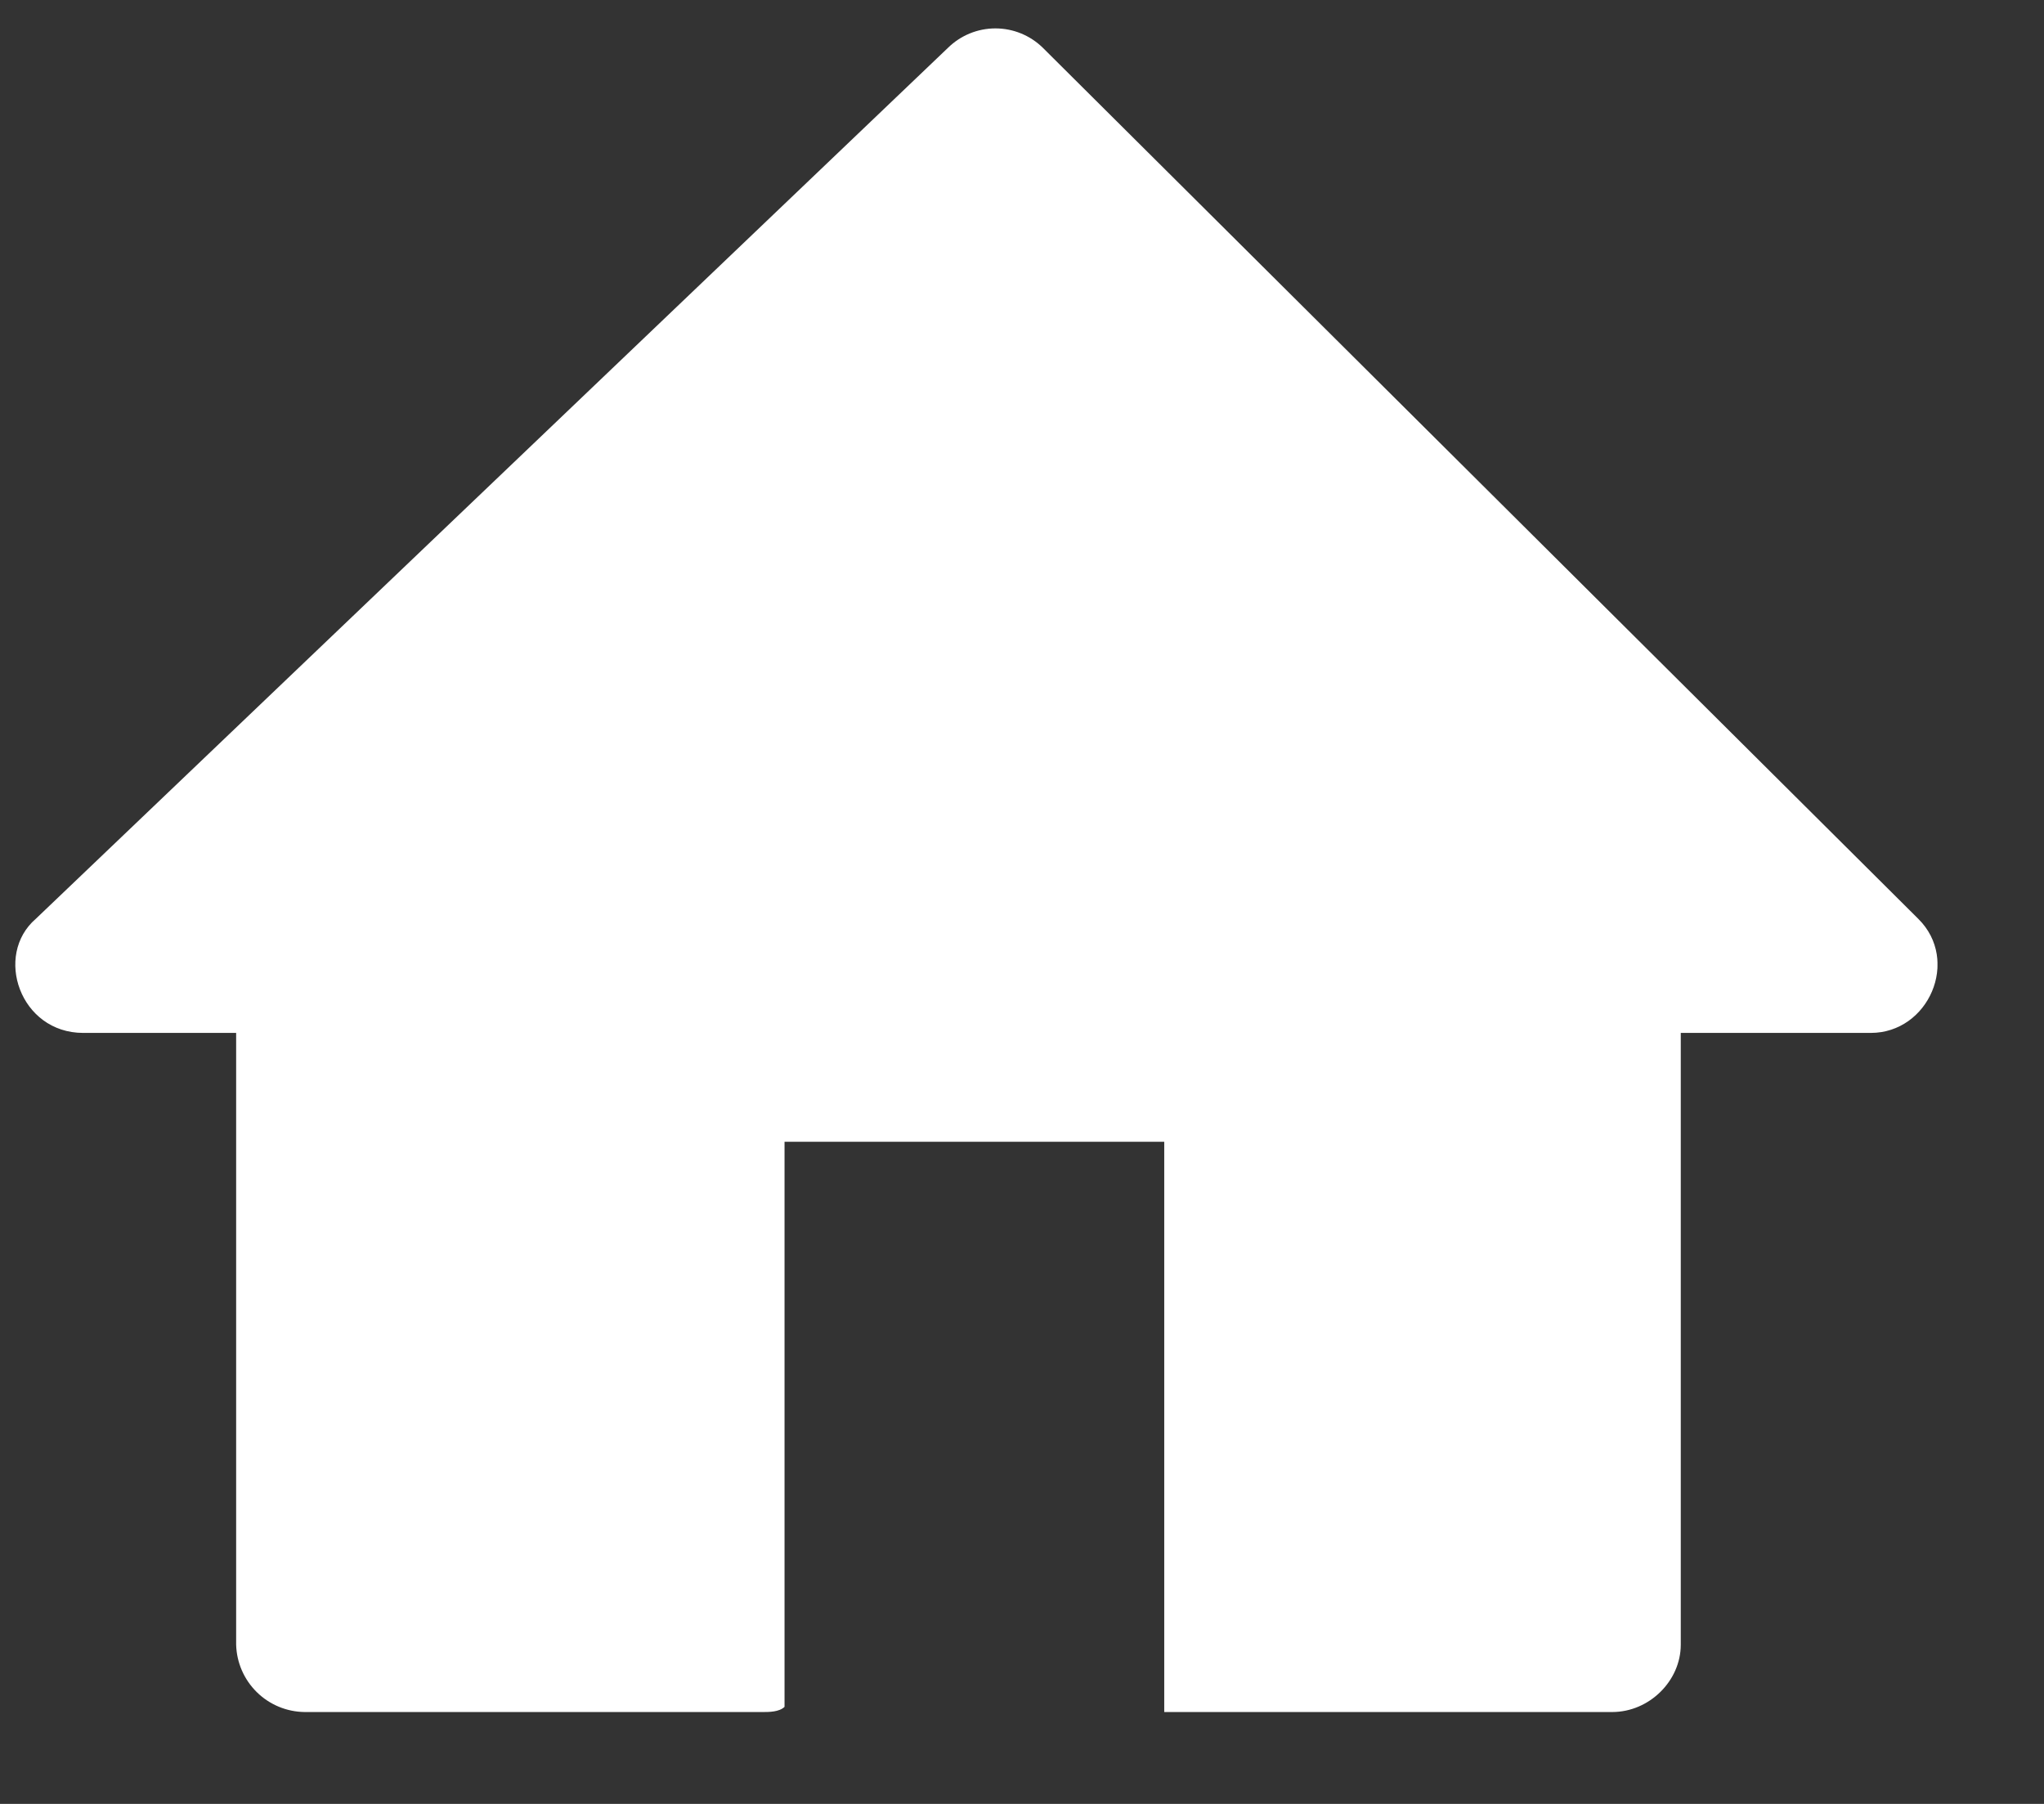 <svg width="17" height="15" viewBox="0 0 17 15" xmlns="http://www.w3.org/2000/svg">
    <rect x="0" y="0" width="17" height="15" fill="#333333" stroke="none"/>
    <defs>
        <clipPath id="pxbom4zkna">
            <path d="M360 0v720H0V0h360z"/>
        </clipPath>
        <clipPath id="k7lg045z9b">
            <path d="M7.757.162a.563.563 0 0 1 .79 0l7.28 7.242c.35.345.087.949-.395.949h-1.58v5.087c0 .301-.262.56-.57.56H9.556V9.258H6.398v4.699C6.354 14 6.266 14 6.222 14H2.407a.576.576 0 0 1-.57-.56V8.353H.565c-.526 0-.745-.647-.394-.949z"/>
        </clipPath>
    </defs>
    <g clip-path="url(#pxbom4zkna)" transform="translate(-306 -667)">
        <g clip-path="url(#k7lg045z9b)" transform="translate(306.127 667.236)">
            <path fill="#FFF" d="M0 0h15.987v14H0V0z"/>
        </g>
    </g>
</svg>
